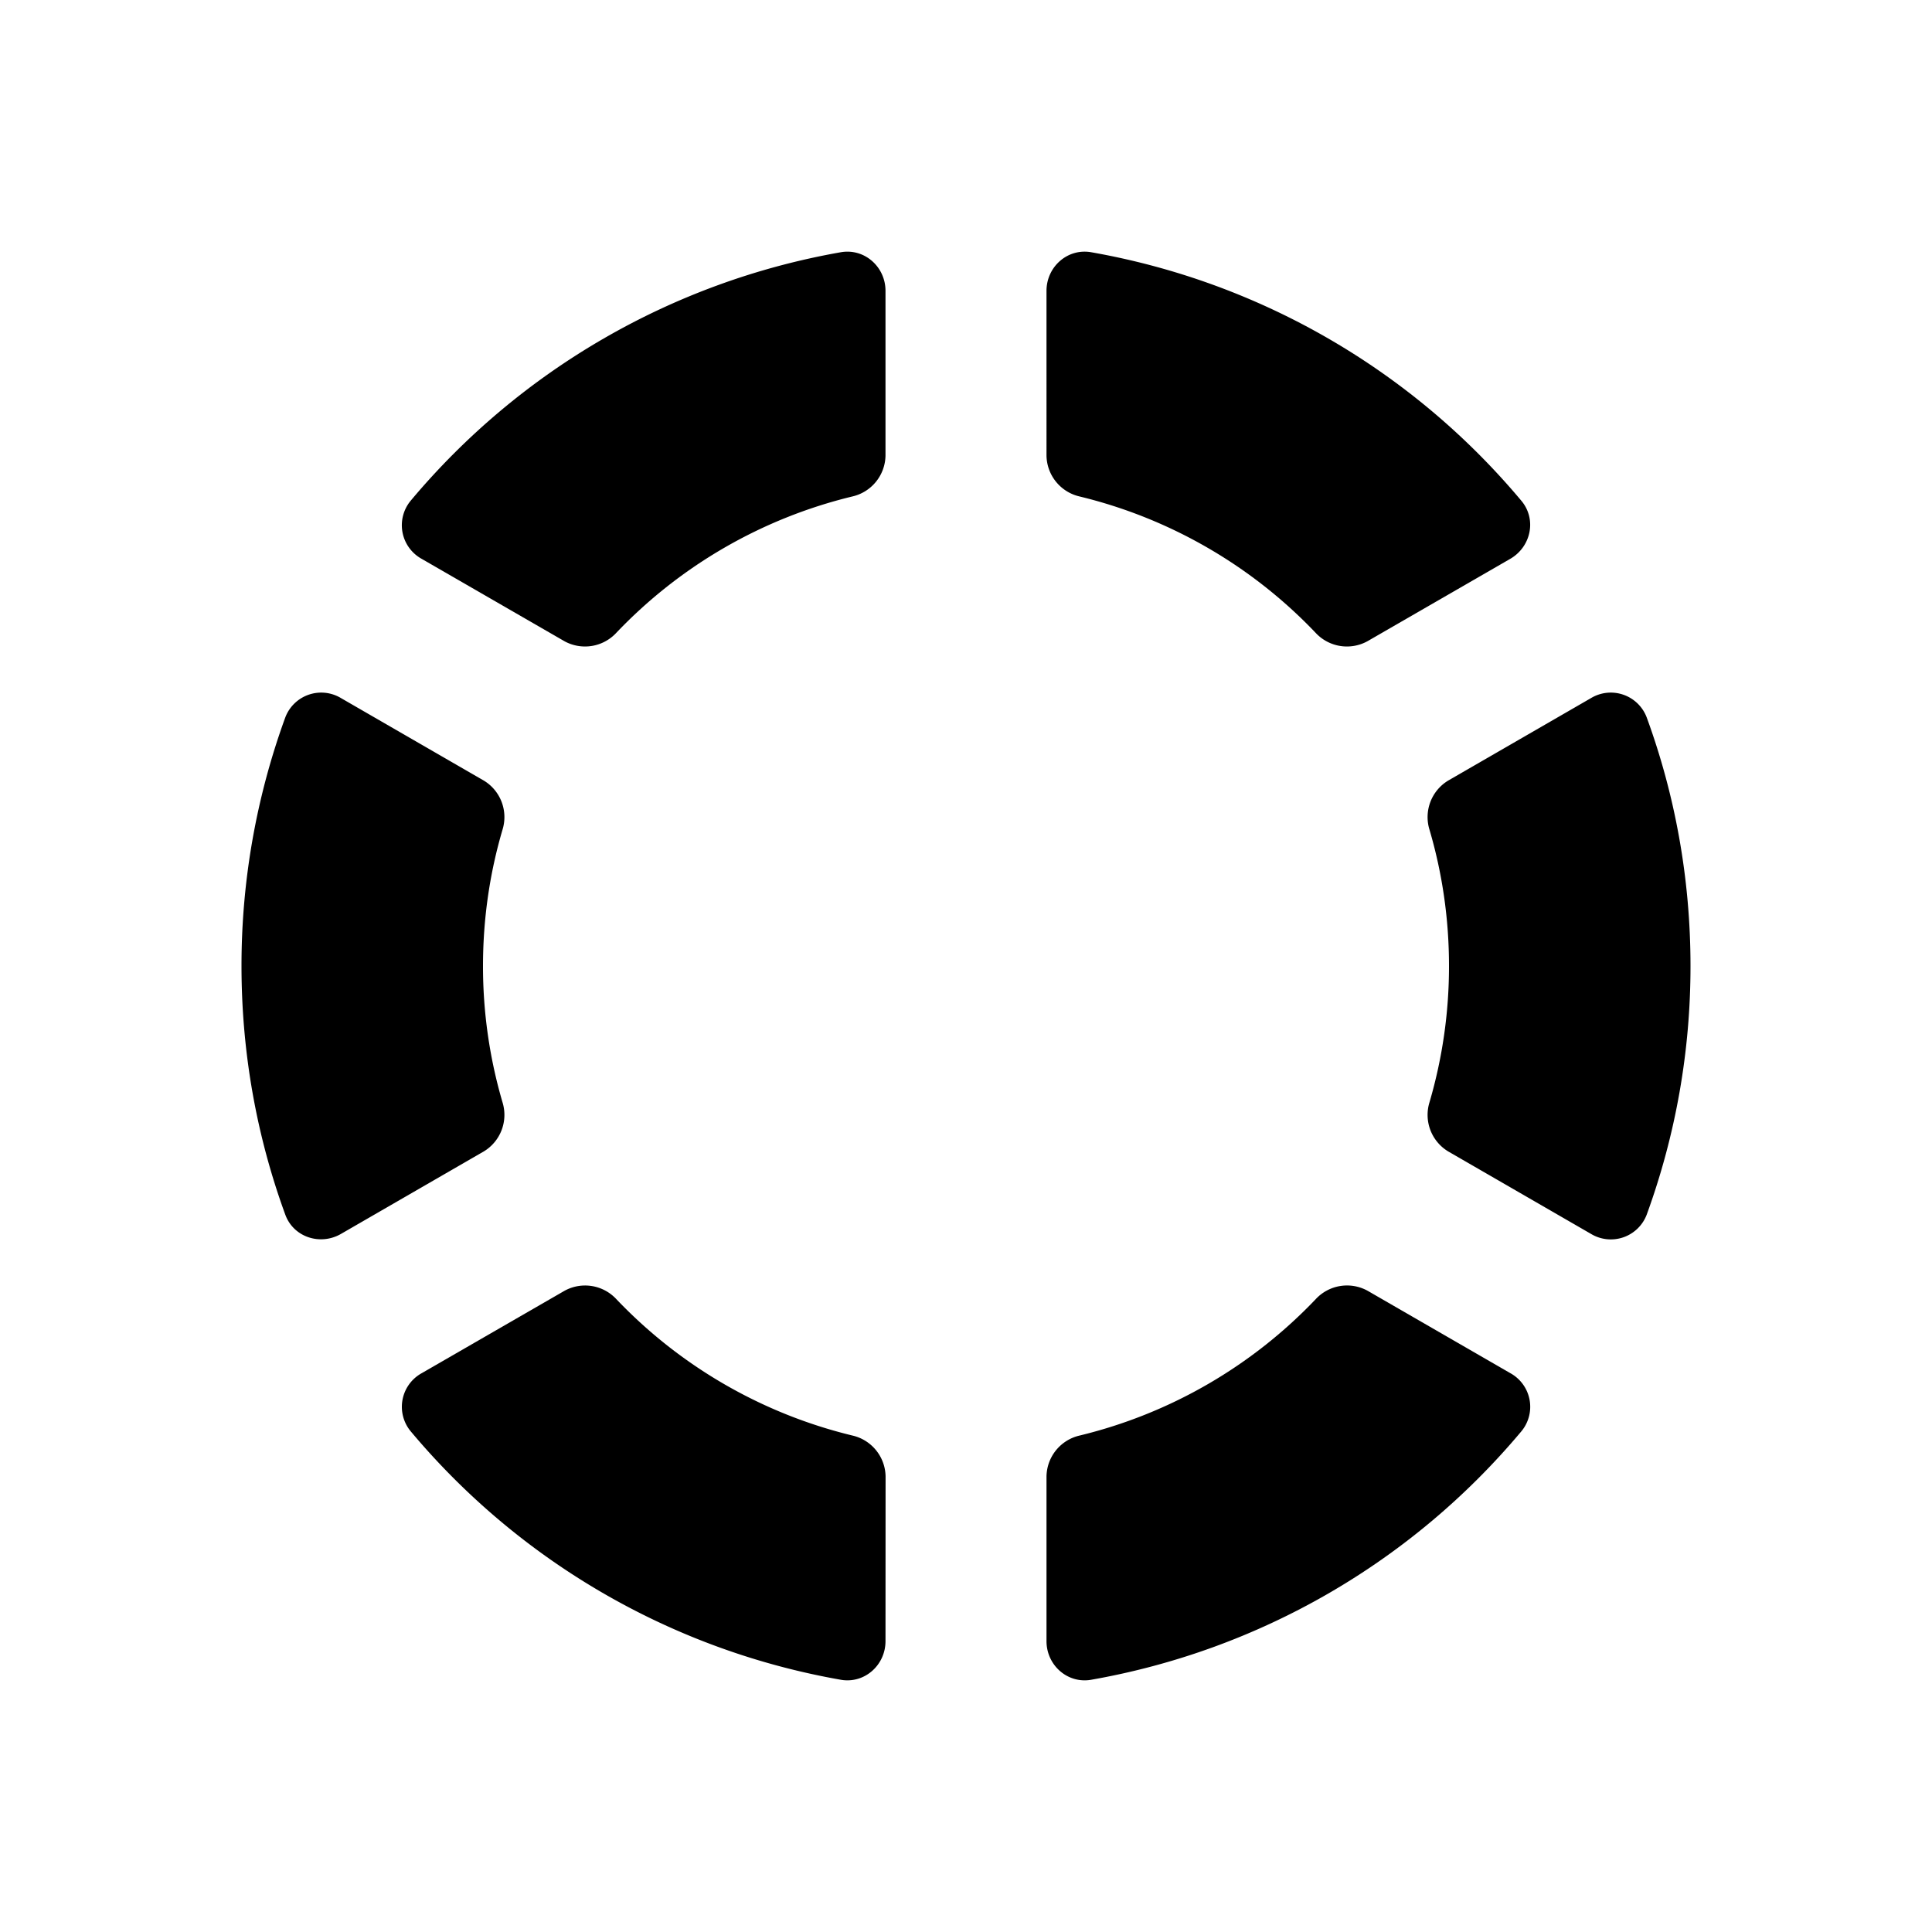 <svg xmlns="http://www.w3.org/2000/svg" width="3em" height="3em" viewBox="0 0 24 24"><path fill="currentColor" d="M4.236 8.672a.477.477 0 0 0-.692.24A9 9 0 0 0 3 12c0 1.085.192 2.126.544 3.089c.102.28.434.388.692.239l1.773-1.024a.53.53 0 0 0 .233-.612A6 6 0 0 1 6 12c0-.588.084-1.155.242-1.692a.53.53 0 0 0-.233-.612zm.864-2.45a.477.477 0 0 0 .138.72l1.773 1.023a.53.53 0 0 0 .646-.105a6 6 0 0 1 2.928-1.692A.53.53 0 0 0 11 5.66V3.613c0-.298-.26-.53-.553-.48A9 9 0 0 0 5.1 6.222m11.89 9.813a.53.53 0 0 0-.647.105a6 6 0 0 1-2.928 1.692a.53.53 0 0 0-.415.508v2.047c0 .298.26.53.553.48a9 9 0 0 0 5.348-3.089a.477.477 0 0 0-.139-.72zm3.466-.946a.477.477 0 0 1-.692.239l-1.773-1.024a.53.53 0 0 1-.233-.612A6 6 0 0 0 18 12c0-.588-.084-1.155-.242-1.692a.53.53 0 0 1 .233-.612l1.773-1.024a.477.477 0 0 1 .692.24c.352.962.544 2.003.544 3.088a9 9 0 0 1-.544 3.089M11 20.387c0 .298-.26.53-.553.48A9 9 0 0 1 5.1 17.778a.477.477 0 0 1 .139-.72l1.773-1.023a.53.53 0 0 1 .646.105a6 6 0 0 0 2.928 1.692a.53.53 0 0 1 .415.508zm2-16.774c0-.298.26-.53.553-.48A9 9 0 0 1 18.9 6.222c.191.229.12.57-.139.72l-1.773 1.023a.53.53 0 0 1-.646-.105a6 6 0 0 0-2.928-1.692A.53.53 0 0 1 13 5.66z"/></svg>